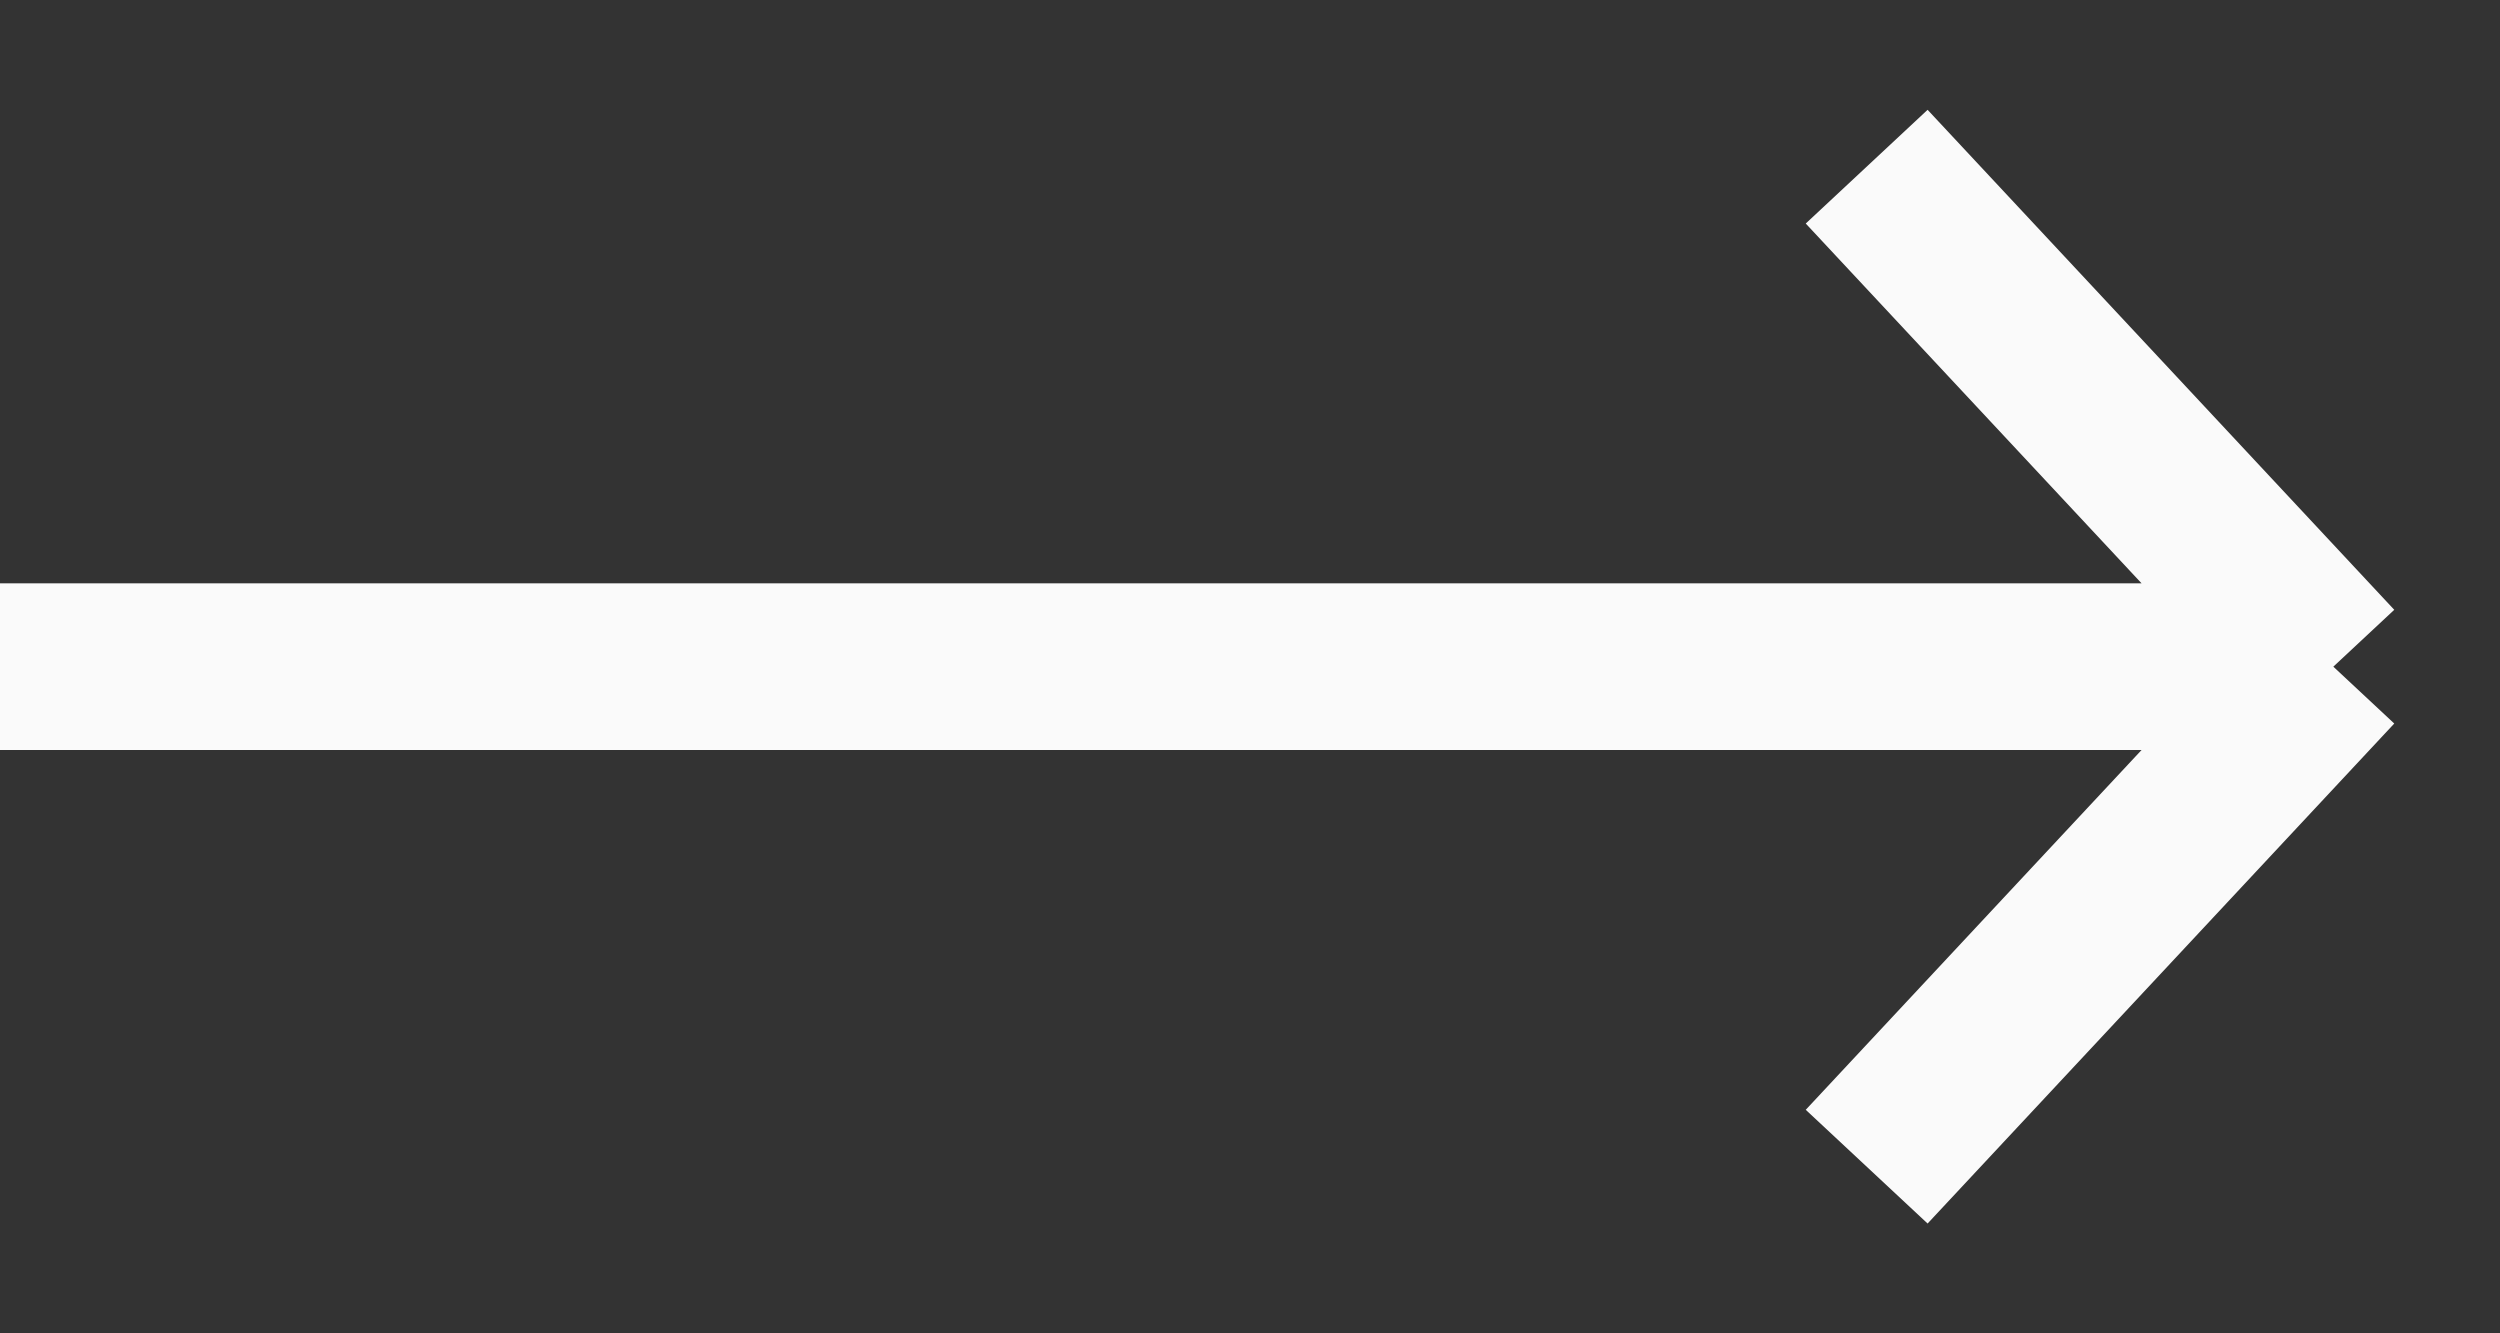 <svg width="15" height="8" viewBox="0 0 15 8" fill="none" xmlns="http://www.w3.org/2000/svg">
<rect x="0" y="0" width="15" height="8" fill="#333333" stroke="none"/>
<path d="M0 4H14M14 4L11.2 1M14 4L11.2 7" stroke="#FAFAFA"/>
</svg>
